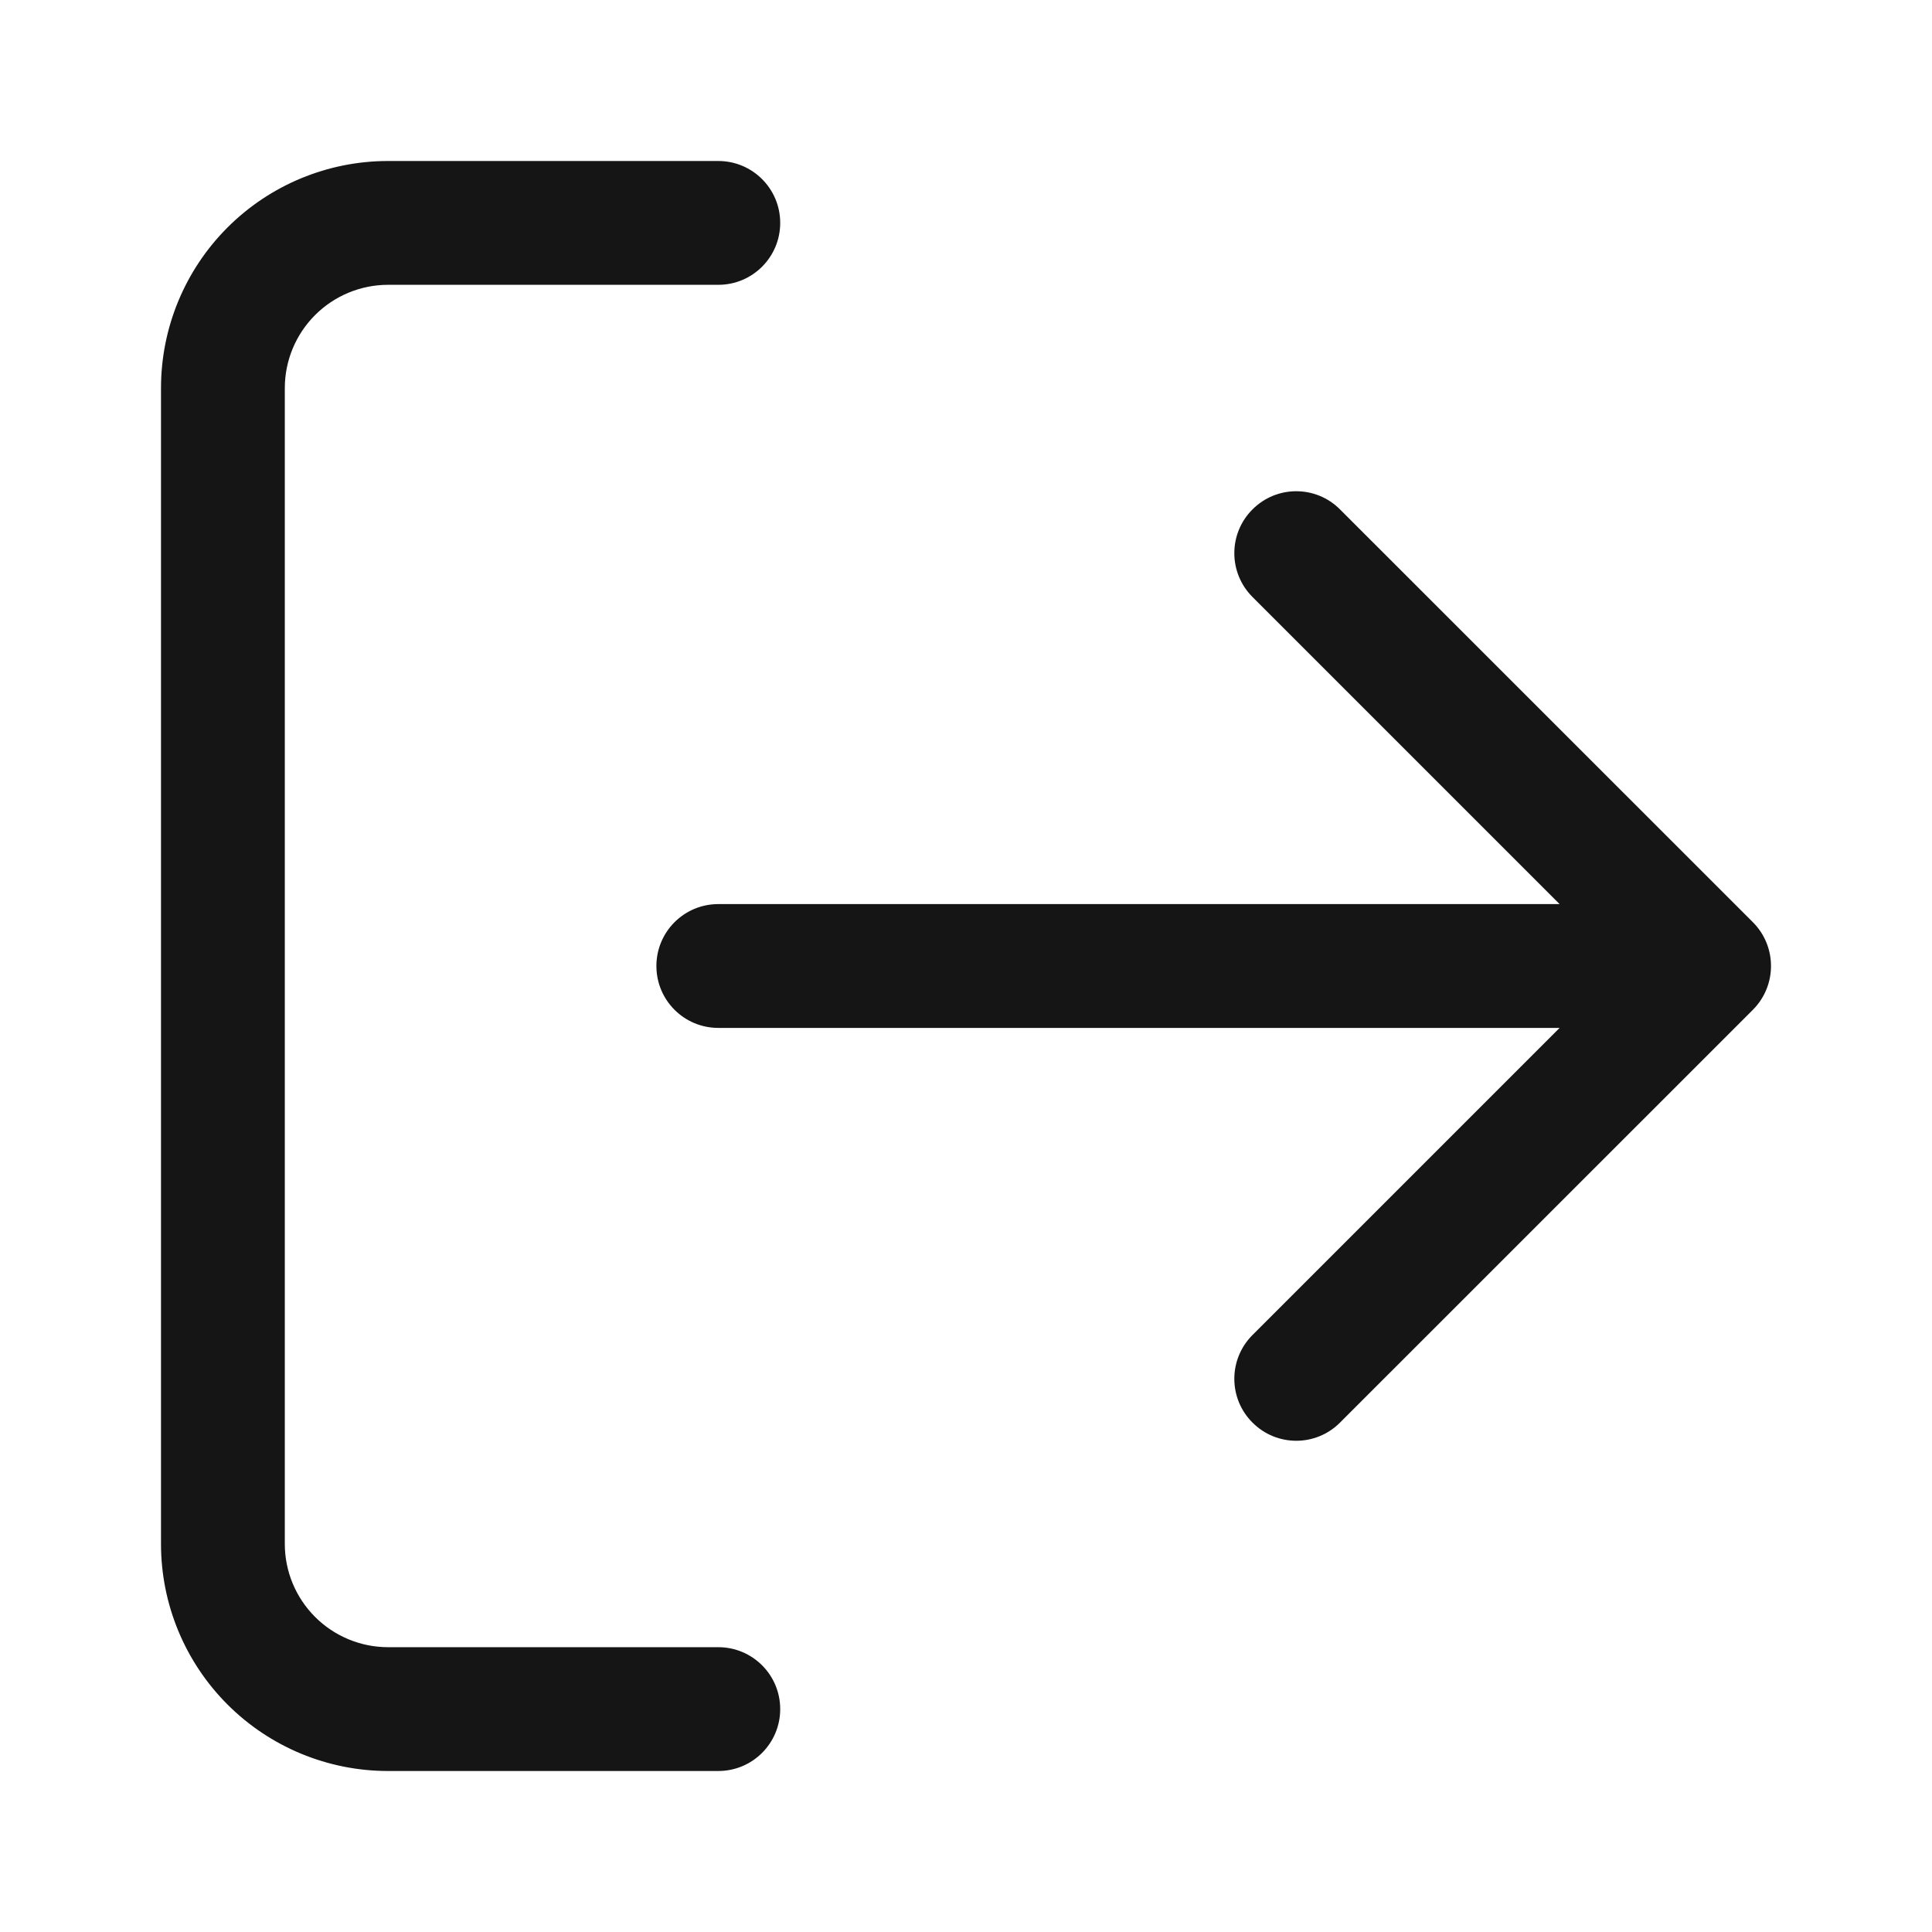 <svg width="24" height="24" viewBox="0 0 24 24" fill="none" xmlns="http://www.w3.org/2000/svg">
<path fill-rule="evenodd" clip-rule="evenodd" d="M4.821 3.538C4.48 3.538 4.154 3.674 3.914 3.914C3.674 4.154 3.538 4.48 3.538 4.821V19.18C3.538 19.52 3.674 19.846 3.914 20.086C4.154 20.326 4.48 20.462 4.821 20.462H8.923C9.348 20.462 9.692 20.806 9.692 21.231C9.692 21.656 9.348 22 8.923 22H4.821C4.072 22 3.355 21.703 2.826 21.174C2.297 20.645 2 19.927 2 19.18V4.821C2 4.072 2.297 3.355 2.826 2.826C3.355 2.297 4.072 2 4.821 2H8.923C9.348 2 9.692 2.344 9.692 2.769C9.692 3.194 9.348 3.538 8.923 3.538H4.821ZM15.559 6.328C15.859 6.027 16.346 6.027 16.646 6.328L21.775 11.456C22.075 11.757 22.075 12.243 21.775 12.544L16.646 17.672C16.346 17.973 15.859 17.973 15.559 17.672C15.258 17.372 15.258 16.885 15.559 16.584L19.374 12.769H8.923C8.498 12.769 8.154 12.425 8.154 12C8.154 11.575 8.498 11.231 8.923 11.231H19.374L15.559 7.416C15.258 7.115 15.258 6.628 15.559 6.328Z" fill="#151515"/>
</svg>
